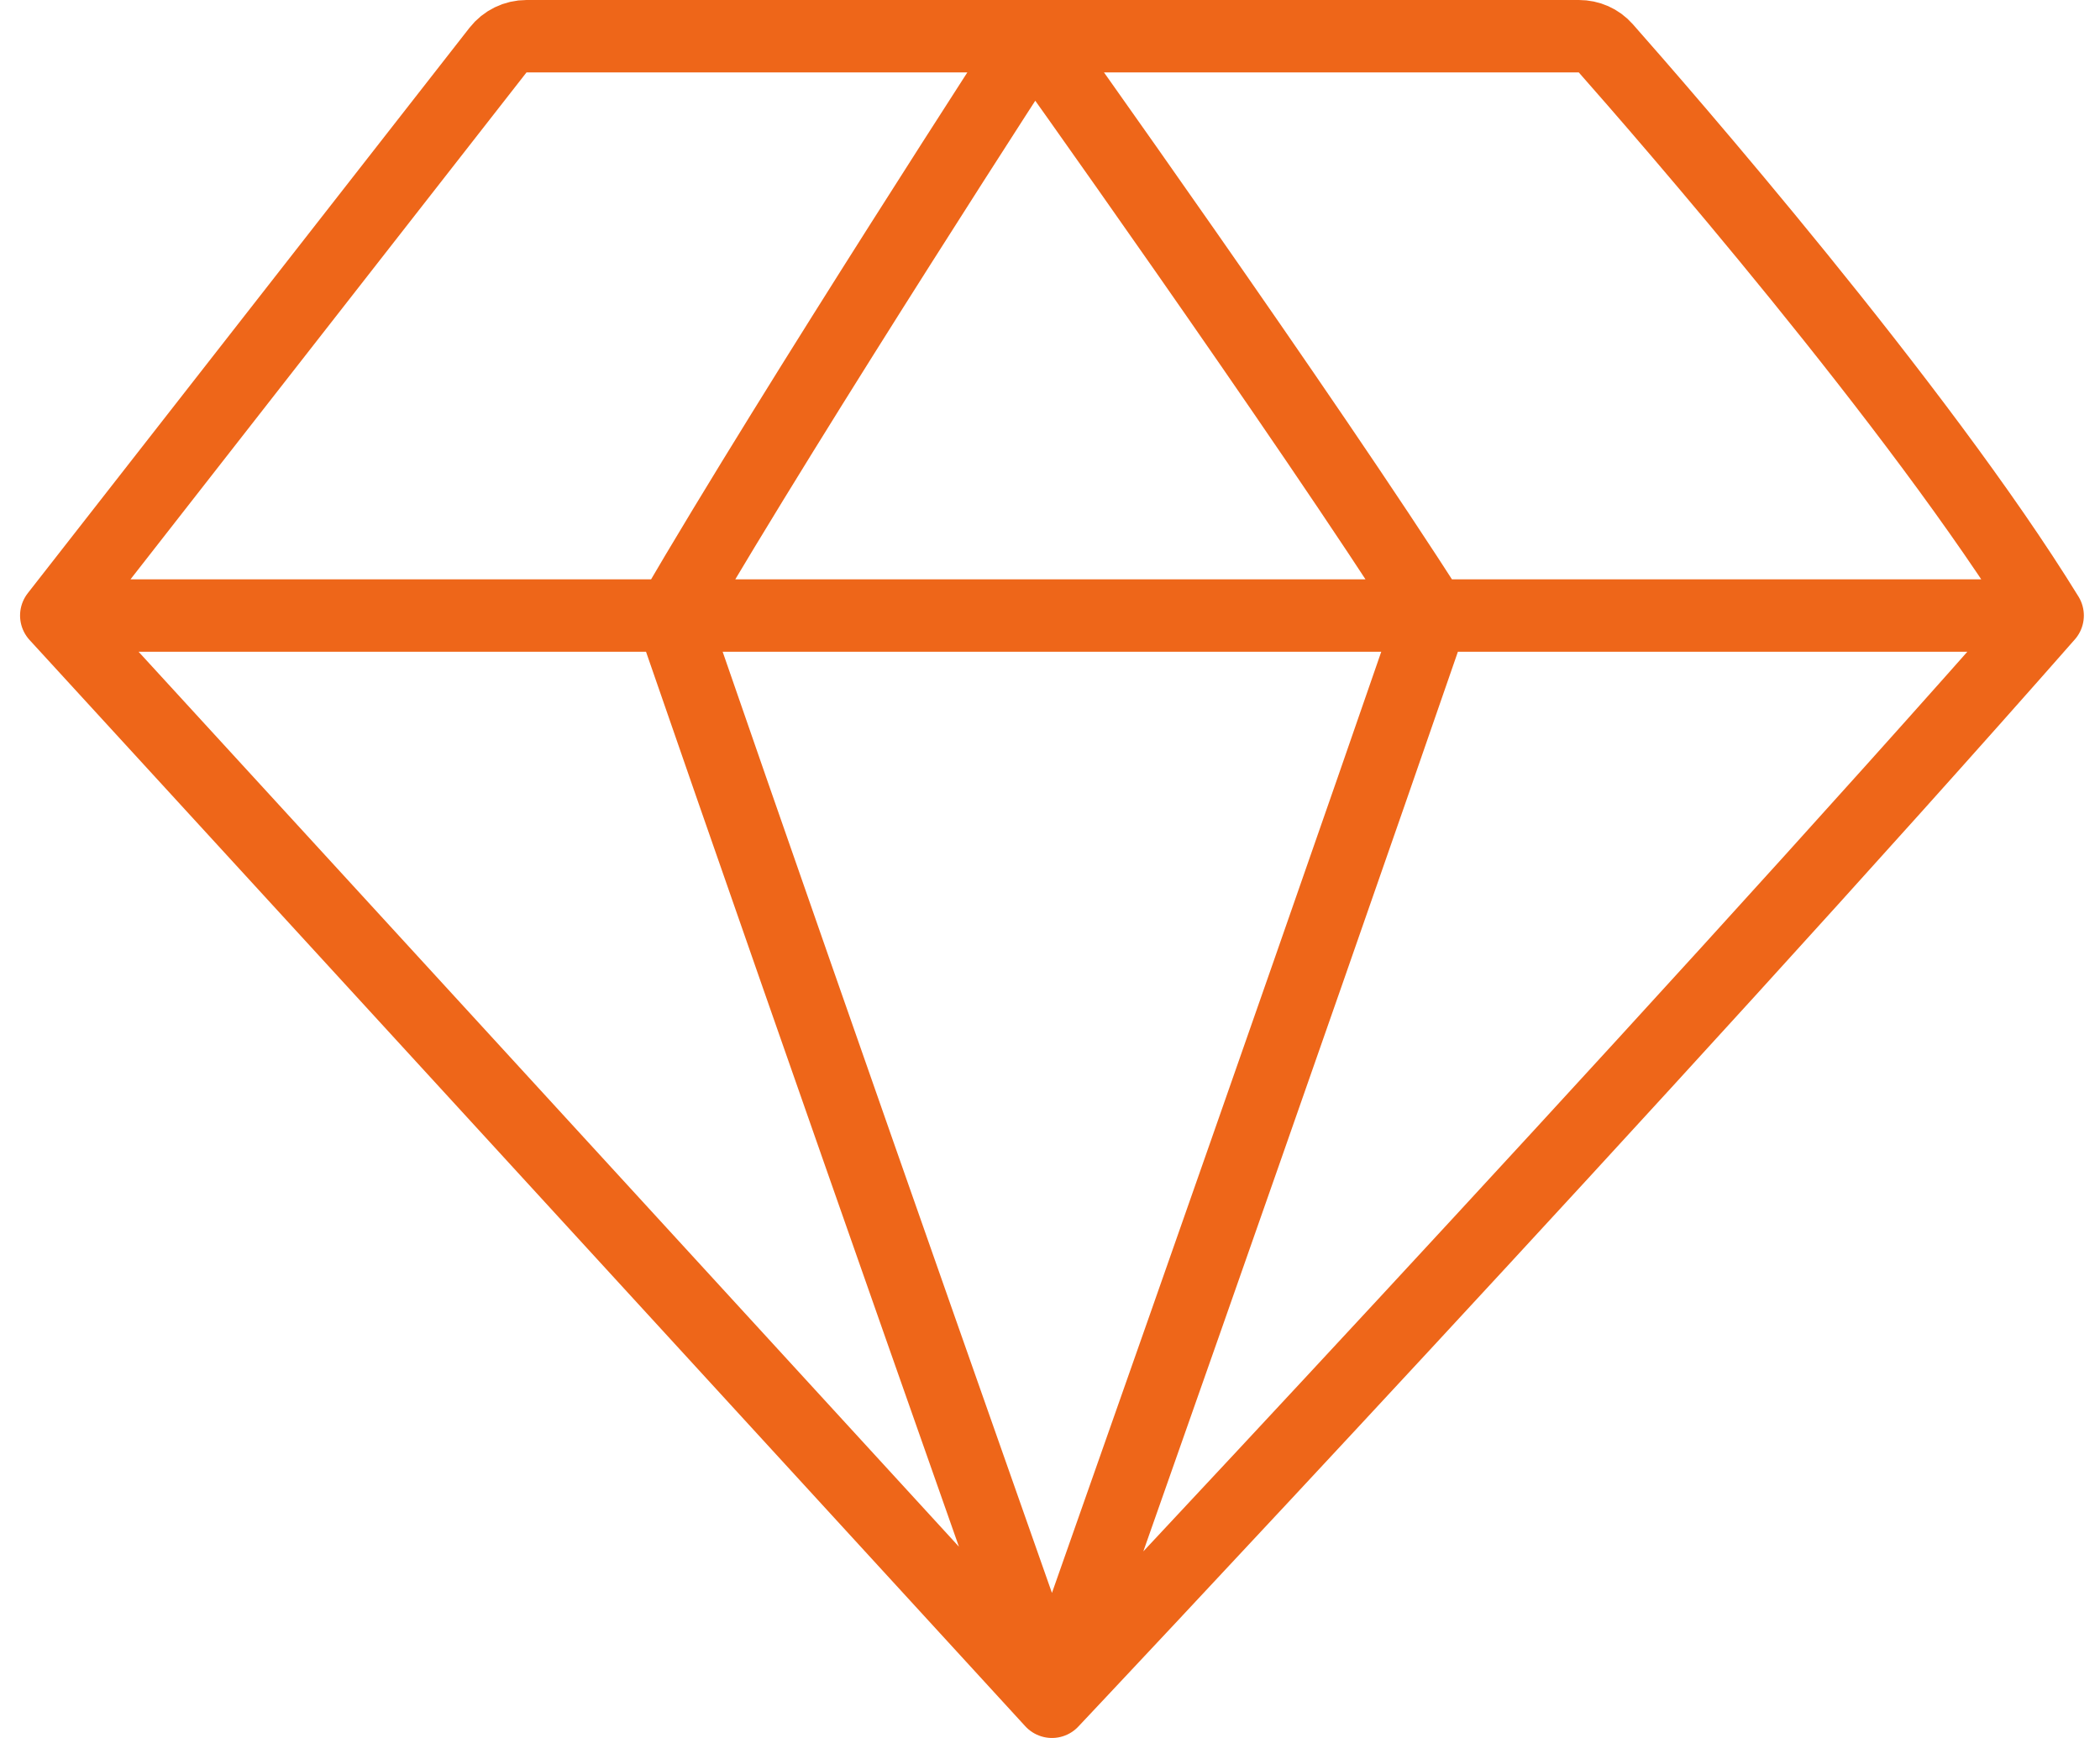 <svg width="58" height="48" viewBox="0 0 58 48" fill="none" xmlns="http://www.w3.org/2000/svg">
<path d="M1.554 17L13.754 1.384C13.943 1.142 14.234 1 14.542 1H28.554M1.554 17L29.054 47M1.554 17C1.554 17 12.034 17 18.554 17M29.054 47C29.054 47 45.815 29.216 56.554 17M29.054 47C29.054 47 35.335 29.216 39.554 17M29.054 47C29.054 47 22.773 29.216 18.554 17M56.554 17C52.994 11.215 45.87 3.055 44.346 1.329C44.157 1.115 43.891 1 43.607 1H28.554M56.554 17C50.034 17 46.074 17 39.554 17M28.554 1C28.554 1 36.054 11.5 39.554 17M28.554 1C28.554 1 22.054 11 18.554 17M39.554 17C31.116 17 26.992 17 18.554 17" stroke="#EE6619" stroke-width="2" stroke-linecap="round" stroke-linejoin="round"/>
</svg>
